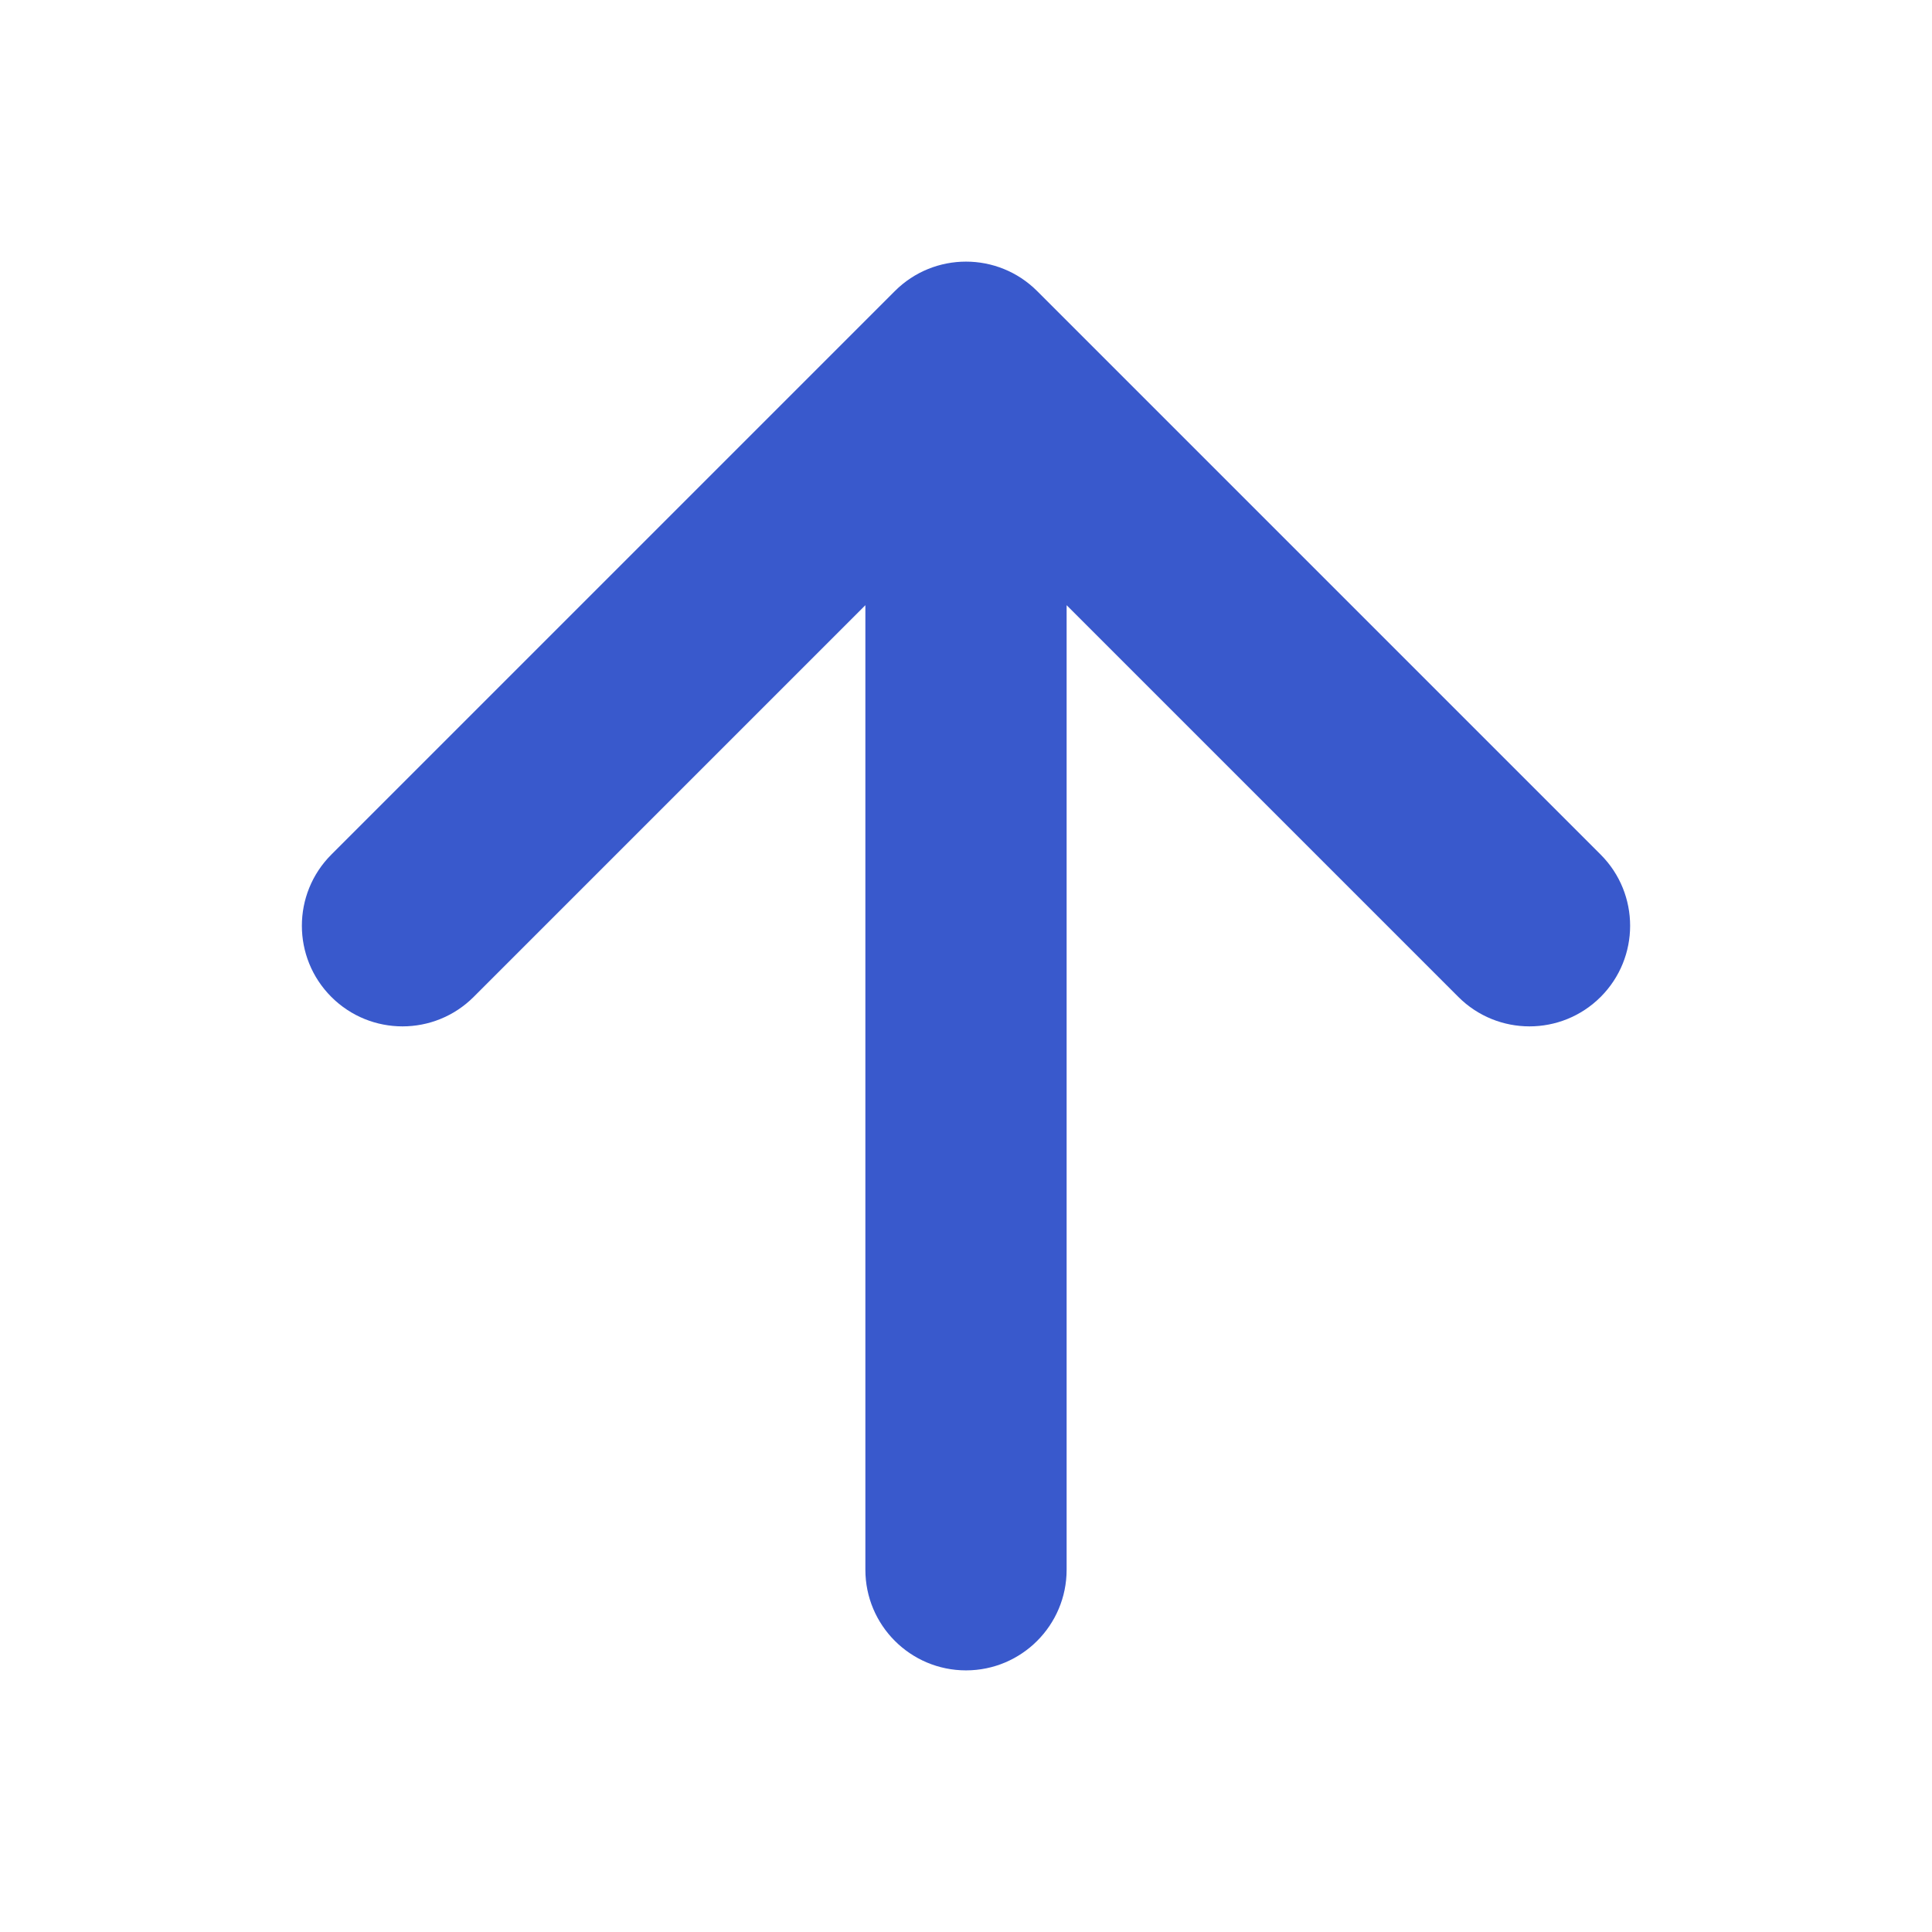<svg width="24" height="24" viewBox="0 0 24 24" fill="none" xmlns="http://www.w3.org/2000/svg">
<path fill-rule="evenodd" clip-rule="evenodd" d="M19.884 12.384C19.396 12.872 18.604 12.872 18.116 12.384L13.25 7.518V19.5C13.25 20.19 12.69 20.75 12 20.75C11.31 20.75 10.75 20.19 10.75 19.5V7.518L5.884 12.384C5.396 12.872 4.604 12.872 4.116 12.384C3.628 11.896 3.628 11.104 4.116 10.616L11.116 3.616C11.604 3.128 12.396 3.128 12.884 3.616L19.884 10.616C20.372 11.104 20.372 11.896 19.884 12.384Z" fill="#3959CC"/>
</svg>

